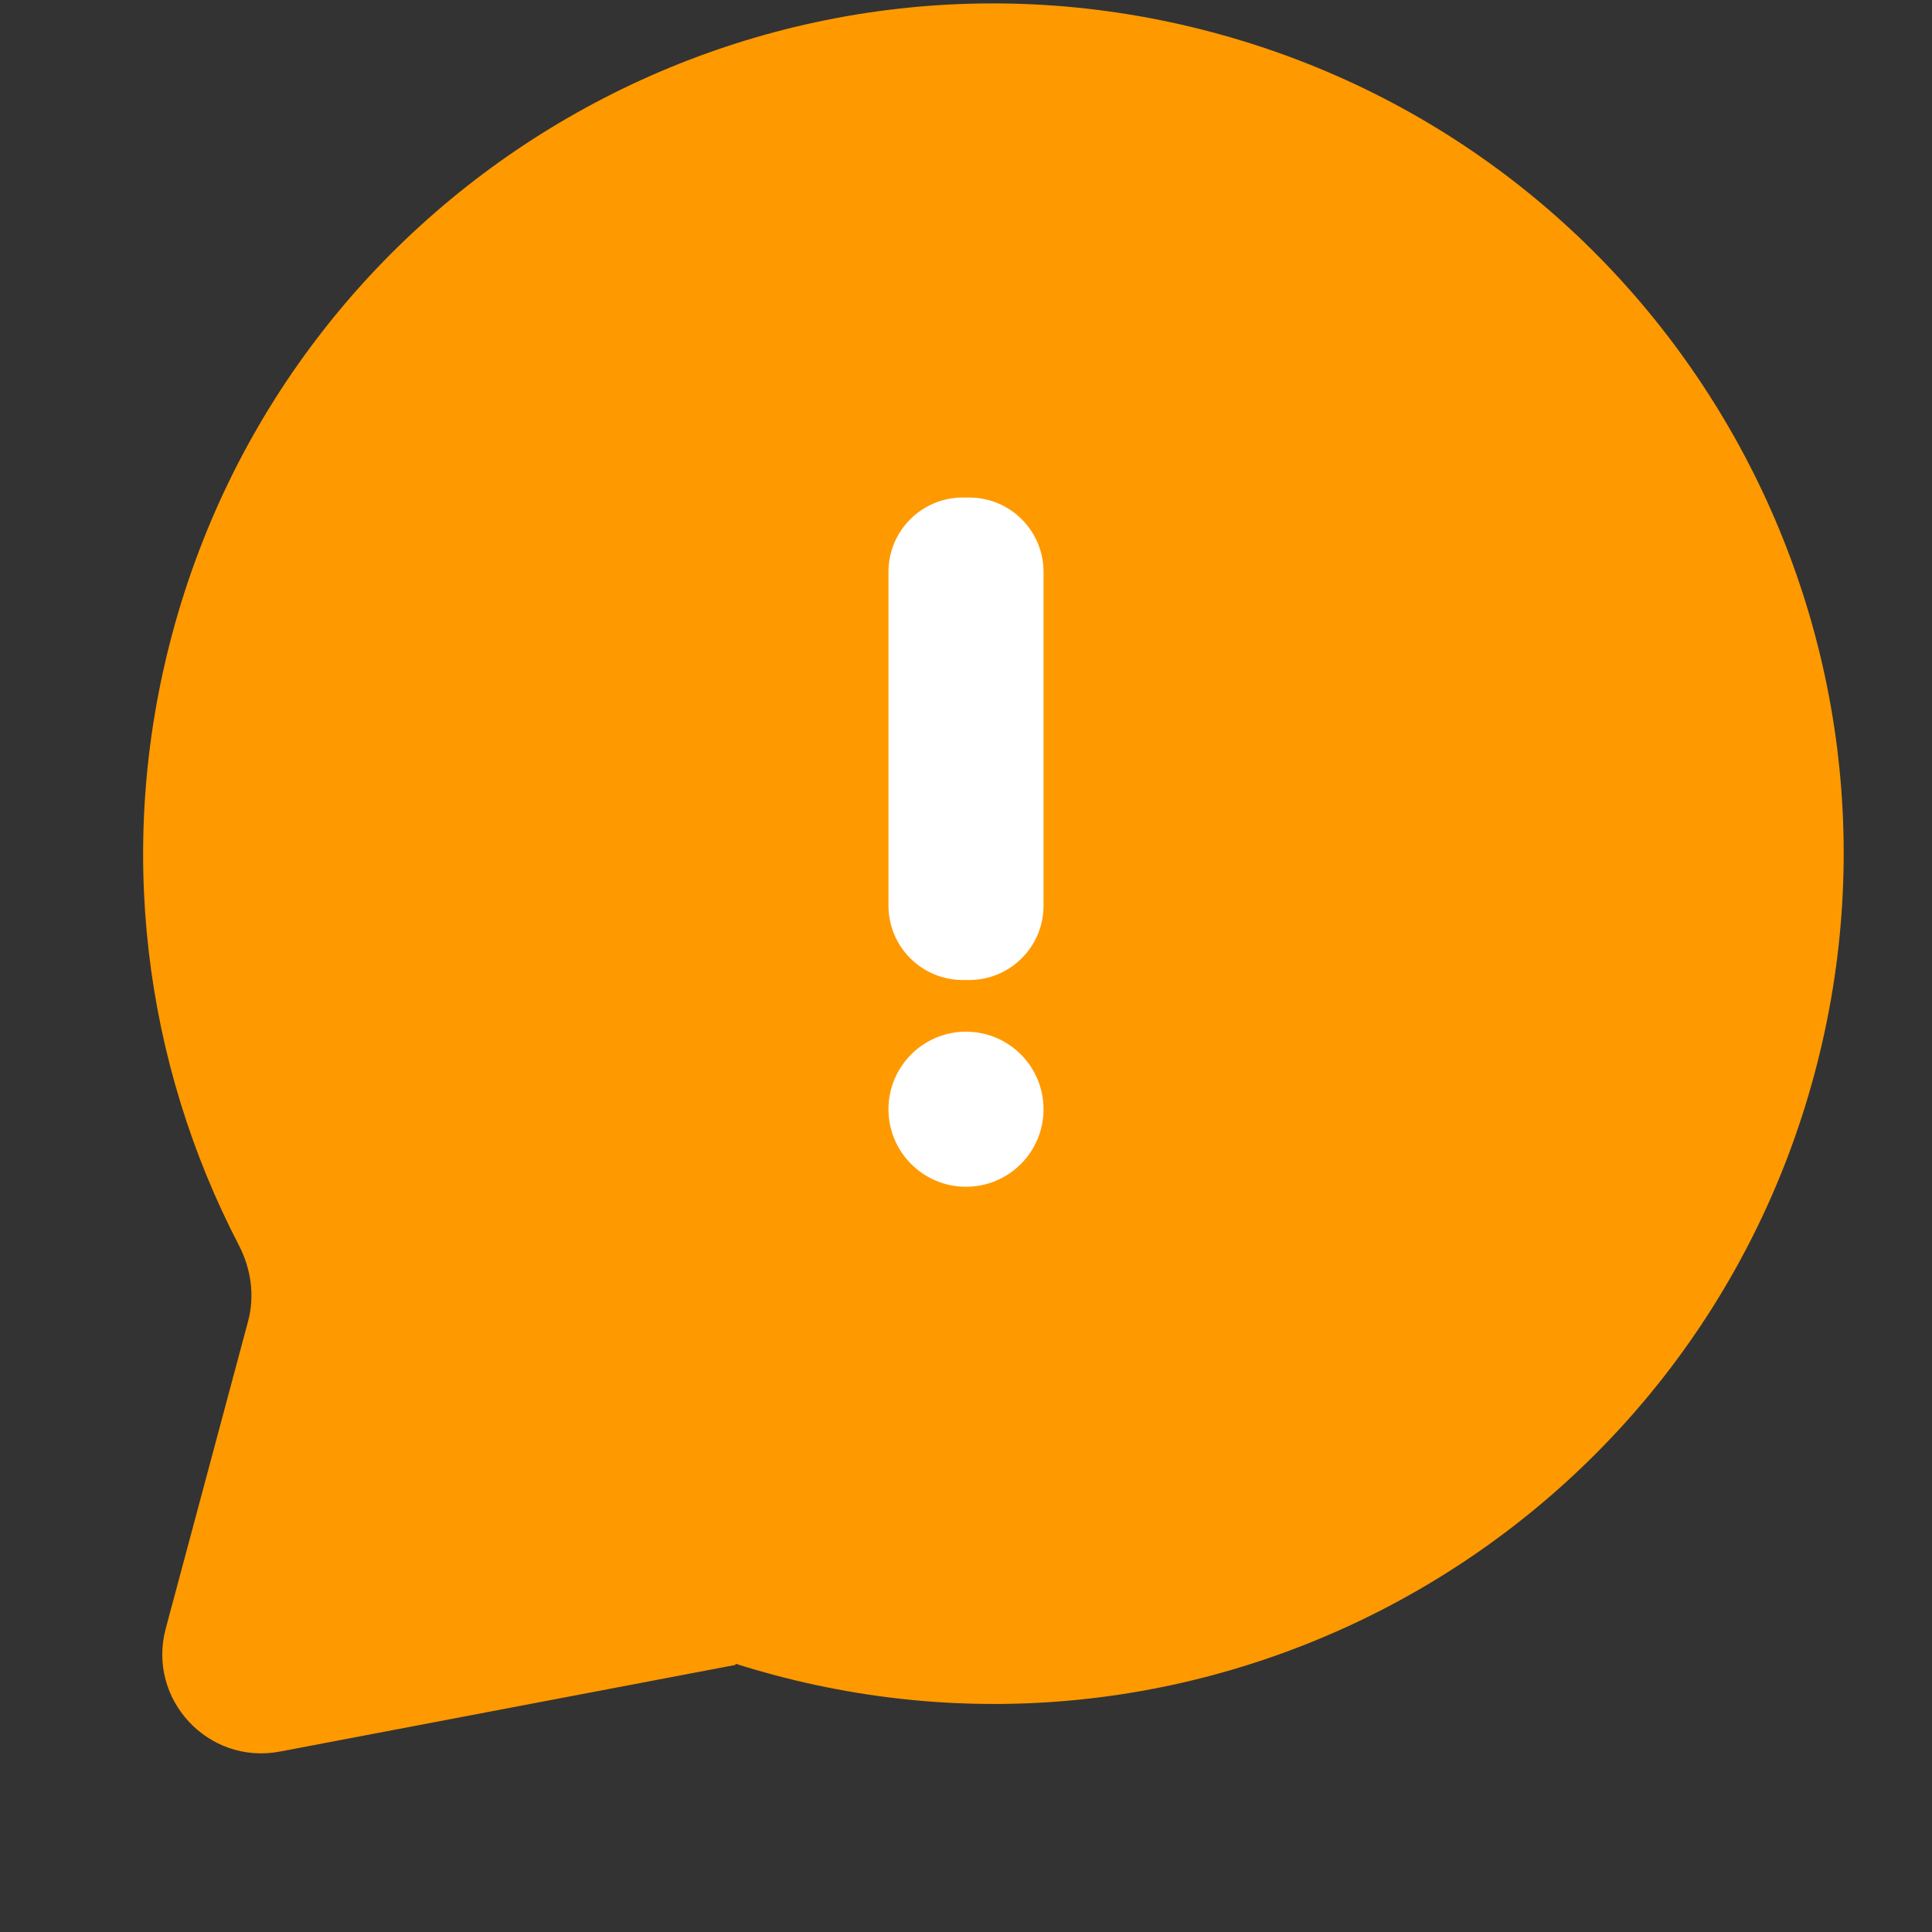 <svg width="78" height="78" viewBox="0 0 78 78" fill="none" xmlns="http://www.w3.org/2000/svg">
<rect x="0" y="0" width="78" height="78" fill="#333333" stroke="none"/>
<g clip-path="url(#clip0_38_7707)">
<path fill-rule="evenodd" clip-rule="evenodd" d="M31.224 67.616C49.533 72.522 68.352 61.657 73.257 43.349C78.163 25.04 67.298 6.221 48.989 1.315C30.681 -3.59 11.862 7.275 6.956 25.583C4.647 34.202 5.832 42.934 9.644 50.274C10.135 51.22 10.292 52.312 10.016 53.342L6.691 65.751C5.928 68.599 8.405 71.266 11.302 70.715L29.69 67.218C29.701 67.216 29.704 67.202 29.696 67.195C29.685 67.186 29.695 67.169 29.708 67.173C30.207 67.332 30.713 67.479 31.224 67.616Z" fill="#FF9900"/>
<path fill-rule="evenodd" clip-rule="evenodd" d="M35.87 36.565C35.87 38.222 37.213 39.565 38.87 39.565H39.13C40.787 39.565 42.13 38.222 42.13 36.565L42.13 23.087C42.13 21.43 40.787 20.087 39.13 20.087H38.87C37.213 20.087 35.87 21.43 35.87 23.087V36.565ZM39 47.913C40.729 47.913 42.13 46.511 42.13 44.783C42.13 43.054 40.729 41.652 39 41.652C37.271 41.652 35.87 43.054 35.87 44.783C35.87 46.511 37.271 47.913 39 47.913Z" fill="white"/>
</g>
<defs>
<clipPath id="clip0_38_7707">
<rect width="78" height="78" fill="white"/>
</clipPath>
</defs>
</svg>
